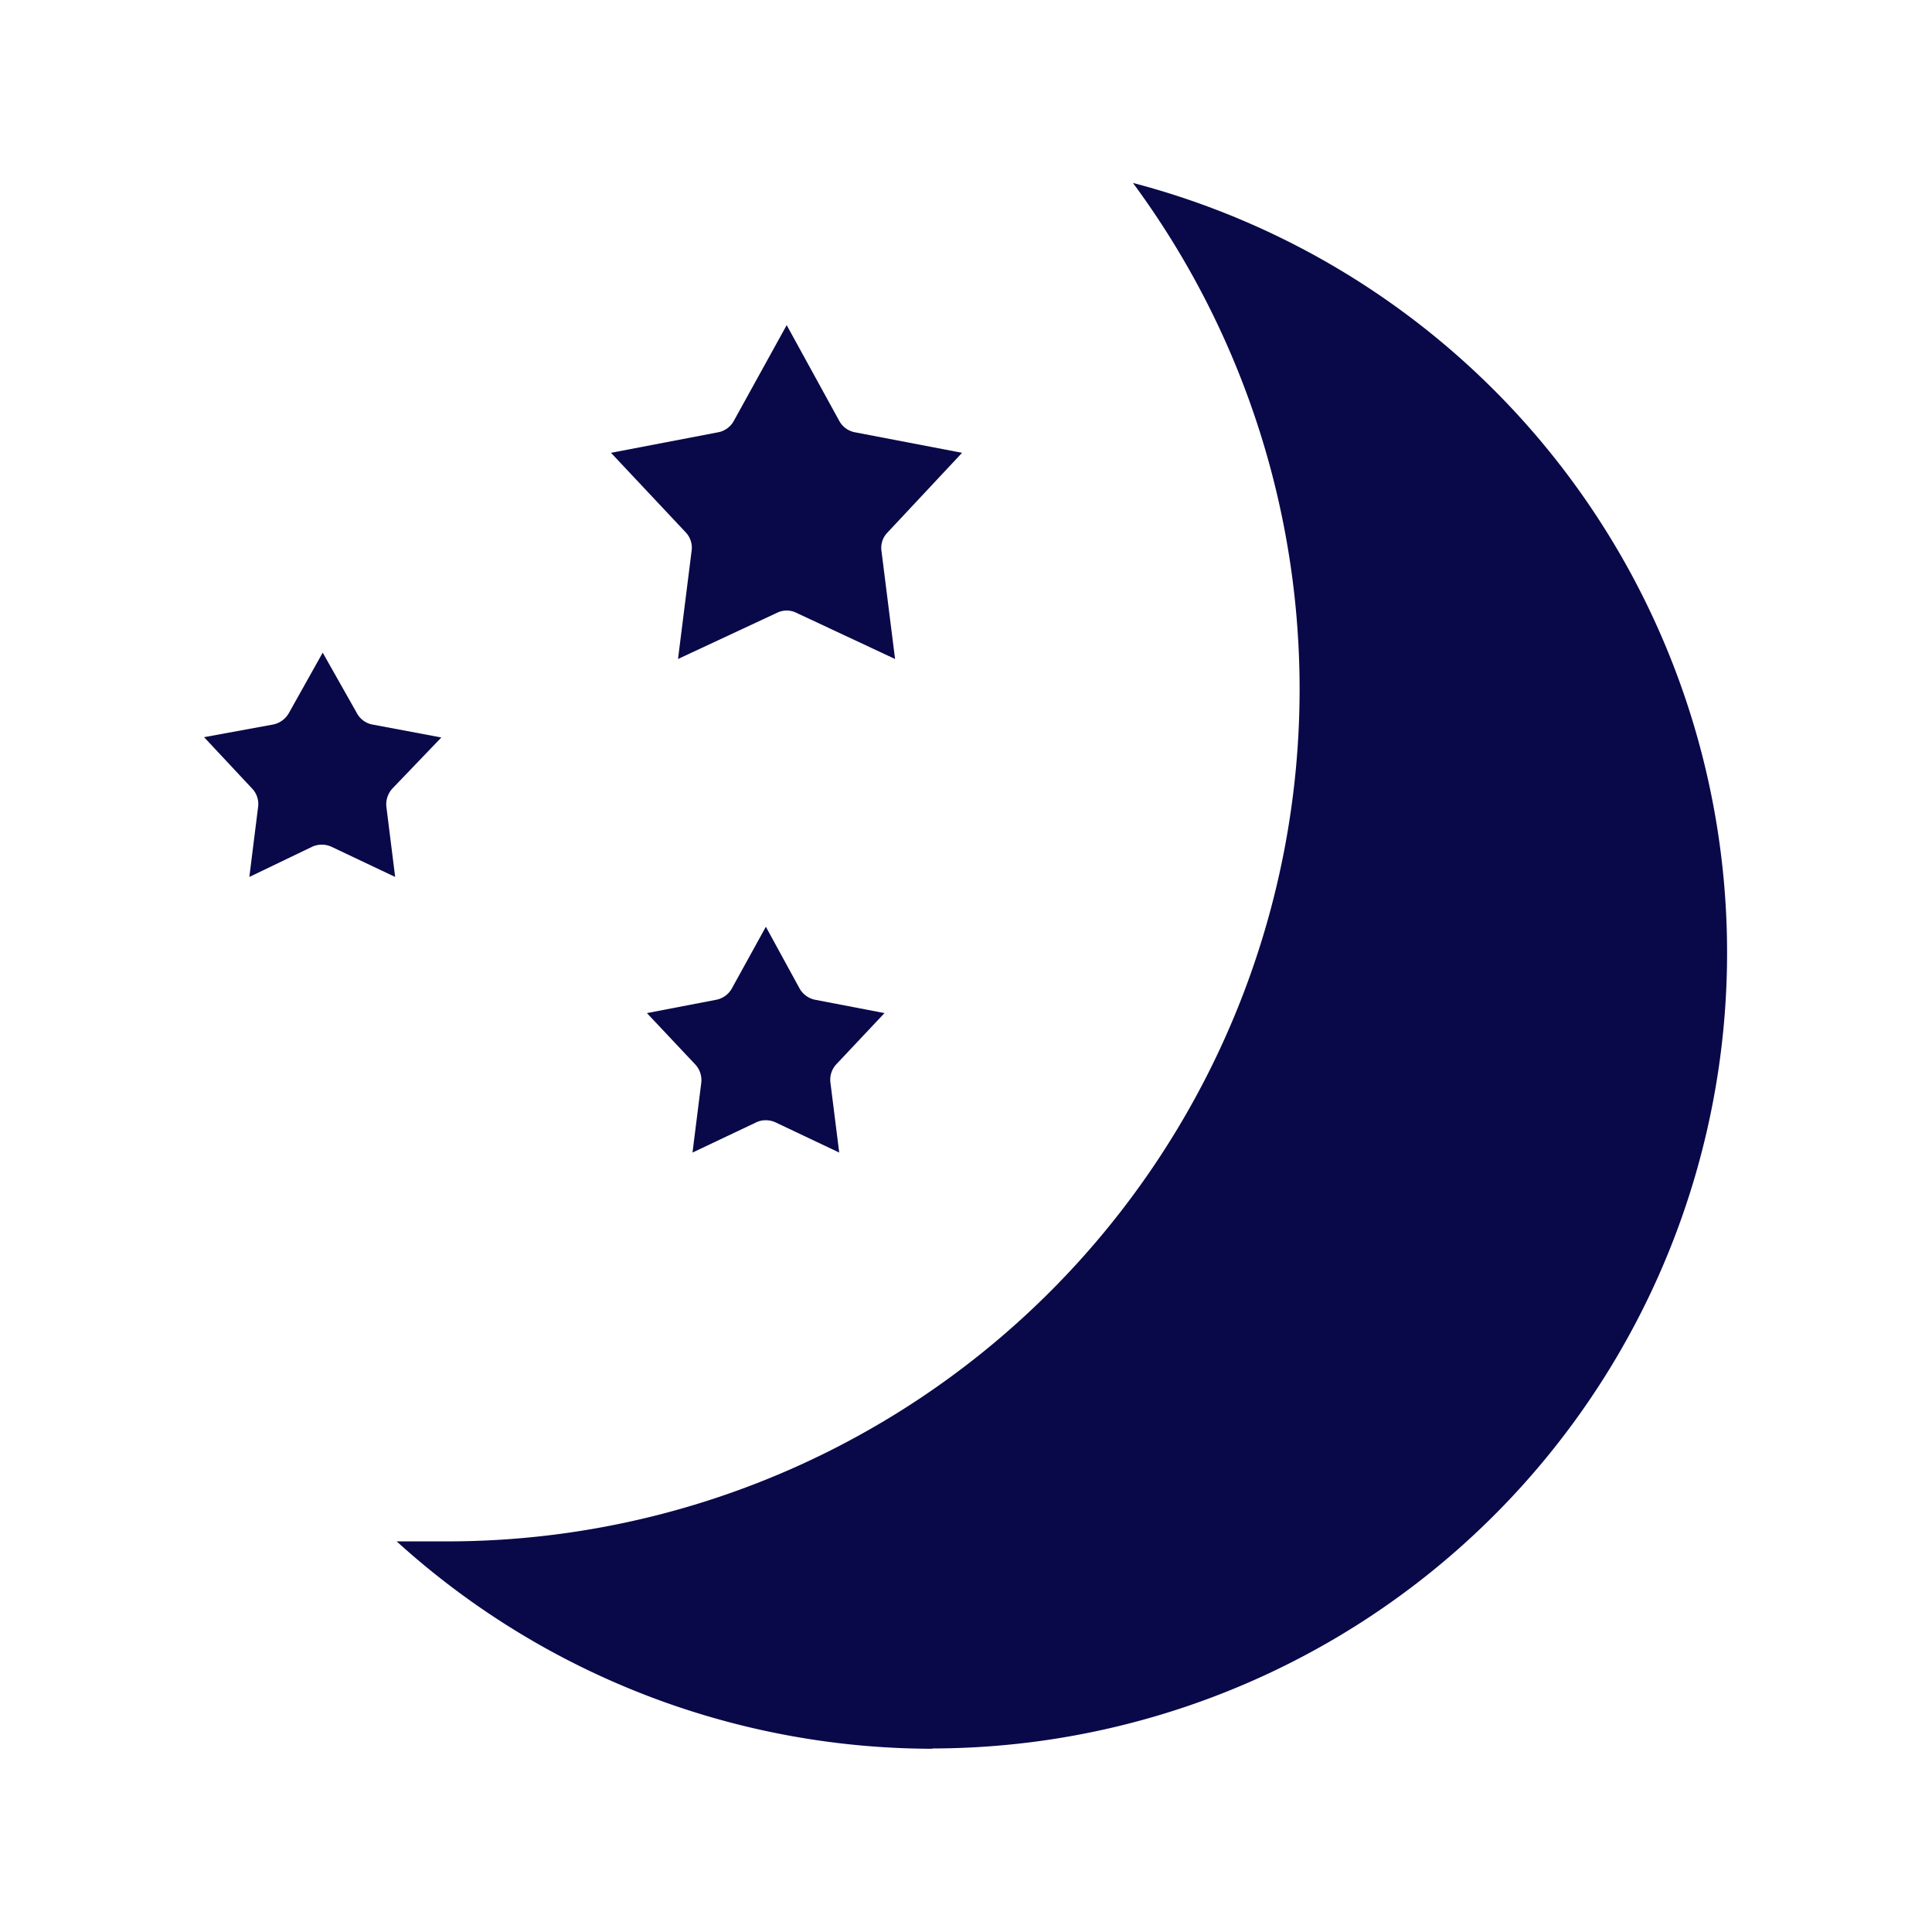 <svg xmlns="http://www.w3.org/2000/svg" data-name="Layer 1" width="35" height="35" viewBox="0 0 64 64" id="moon">
    <path fill="#090949" d="M30.89,57.93a26.44,26.44,0,0,1-17.75-6.87c.57,0,1.14,0,1.71,0a28.23,28.23,0,0,0,22.68-45,26.36,26.36,0,0,1-6.64,51.86Z"></path>
    <path fill="#090949" d="M23.79 14.32a.75.75 0 0 0 .52-.38l1.75-3.17 1.74 3.17a.75.75 0 0 0 .52.38l3.55.68L29.4 17.64a.72.72 0 0 0-.2.61l.45 3.58L26.38 20.3a.72.72 0 0 0-.64 0l-3.28 1.53.45-3.58a.74.74 0 0 0-.19-.61L20.24 15zM8.26 29.05l.29-2.32a.74.74 0 0 0-.2-.61l-1.59-1.7L9.05 24a.78.78 0 0 0 .52-.38l1.12-2 1.13 2a.74.74 0 0 0 .51.38l2.29.43L13 26.12a.77.77 0 0 0-.2.61l.29 2.32-2.11-1a.77.77 0 0 0-.64 0zM27.7 35.26a.75.75 0 0 0-.19.61l.29 2.31-2.11-1a.74.74 0 0 0-.32-.07.71.71 0 0 0-.32.07l-2.11 1 .29-2.31a.76.76 0 0 0-.2-.61l-1.6-1.7 2.29-.44a.76.76 0 0 0 .52-.37l1.13-2.05 1.12 2.05a.76.76 0 0 0 .52.37l2.29.44z"></path>
</svg>